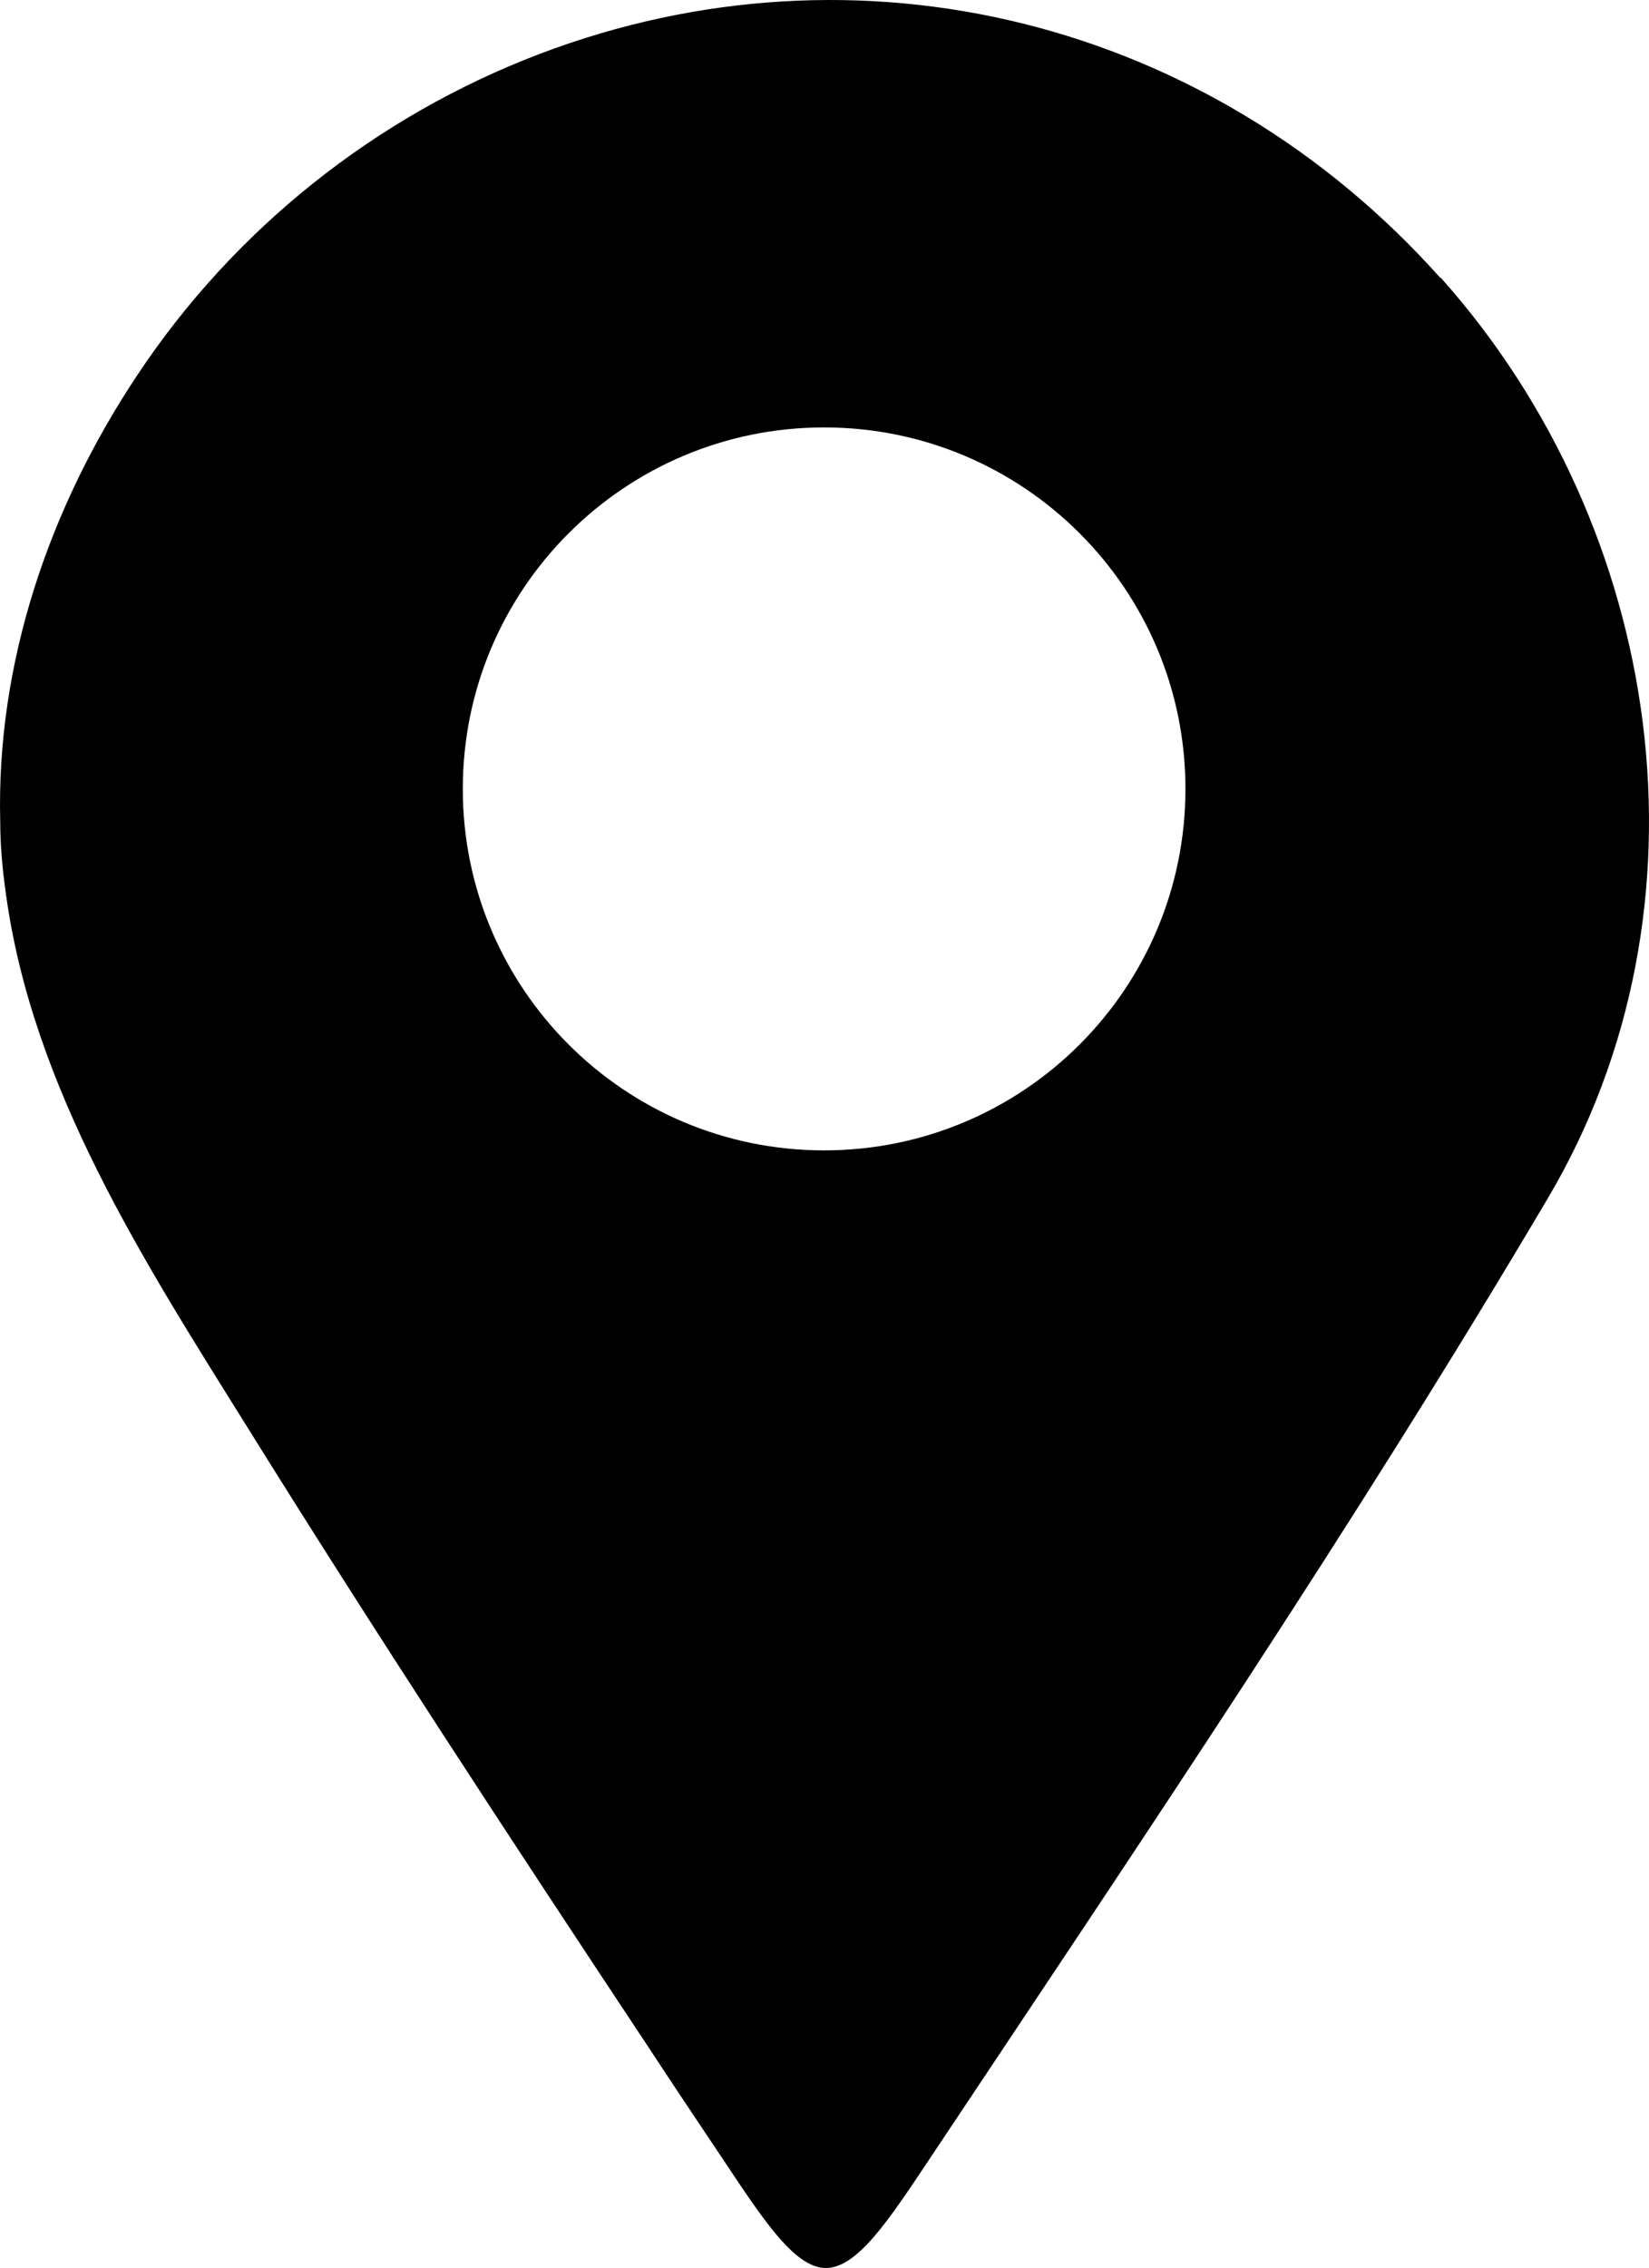 <?xml version="1.0" encoding="UTF-8"?>
<svg id="Layer_2" data-name="Layer 2" xmlns="http://www.w3.org/2000/svg" viewBox="0 0 283.41 389.63">
  <g id="icons">
    <path d="M247.54,47.73C207.94,3.43,147.64-11.57,92.84,9.23c-28.2,10.7-52.6,30.1-69.3,55.3C8.44,87.23-.66,113.93.04,141.13c0,4.2.4,8.4,1,12.6,4.6,33.3,23.6,62.8,41,90.7,22.4,36,45.7,71.5,69.1,106.8,4.2,6.4,8.4,12.7,12.7,19.1,7,10.5,12.5,19.1,17.9,19.3,5.5.2,11-8.2,18-18.7,36.3-54.5,73-108.8,106.3-165.1,29.6-50,20-115.1-18.4-158.1h-.1ZM141.64,197.63c-34.3,0-62.1-27.8-62.1-62.1s27.8-62.1,62.1-62.1,62.1,27.8,62.1,62.1-27.8,62.1-62.1,62.1Z"/>
  </g>
</svg>